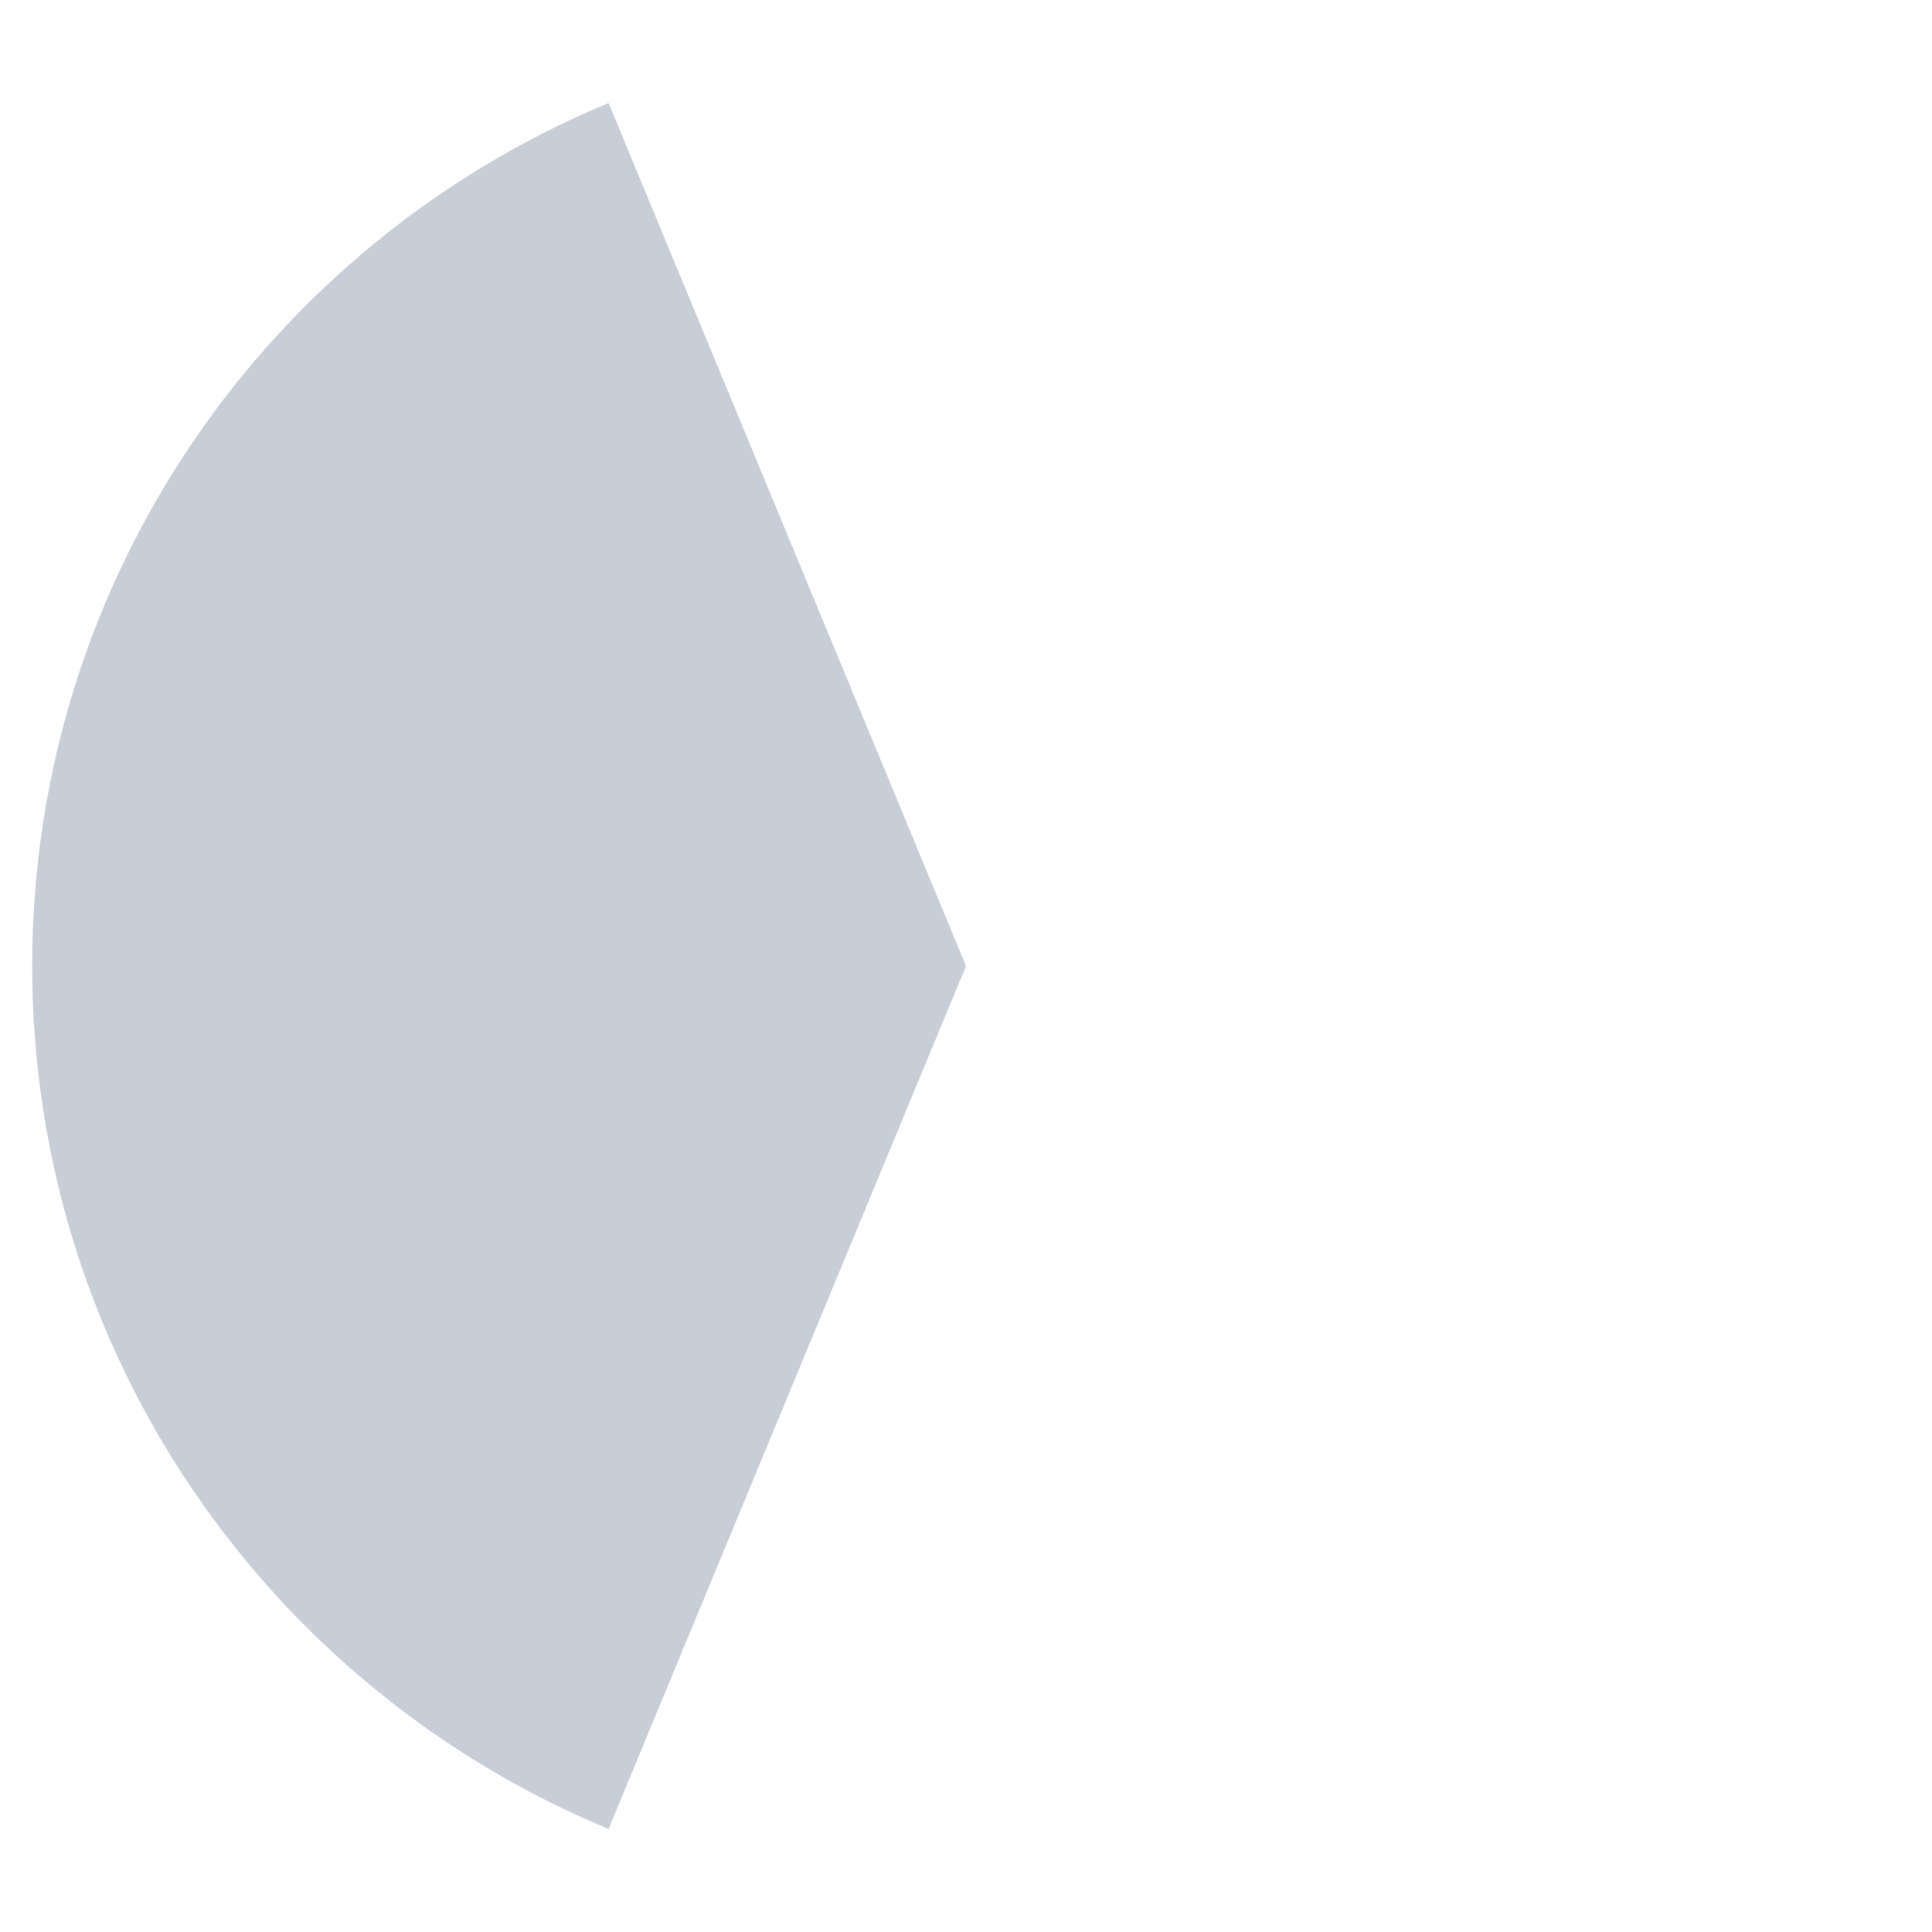 <?xml version="1.0" encoding="utf-8"?>
<!-- Generator: Adobe Illustrator 19.0.0, SVG Export Plug-In . SVG Version: 6.00 Build 0)  -->
<svg version="1.2" baseProfile="tiny" id="Layer_1" xmlns="http://www.w3.org/2000/svg" xmlns:xlink="http://www.w3.org/1999/xlink"
	 x="0px" y="0px" width="120px" height="120px" viewBox="0 0 120 120" xml:space="preserve">
<path id="XMLID_6_" fill="#465C7E" fill-opacity="0.3" d="M37.8,6.4C16.8,15.1,2,35.8,2,60c0,24.2,14.8,44.9,35.8,53.6L60,60L37.8,6.4z"/>
</svg>
